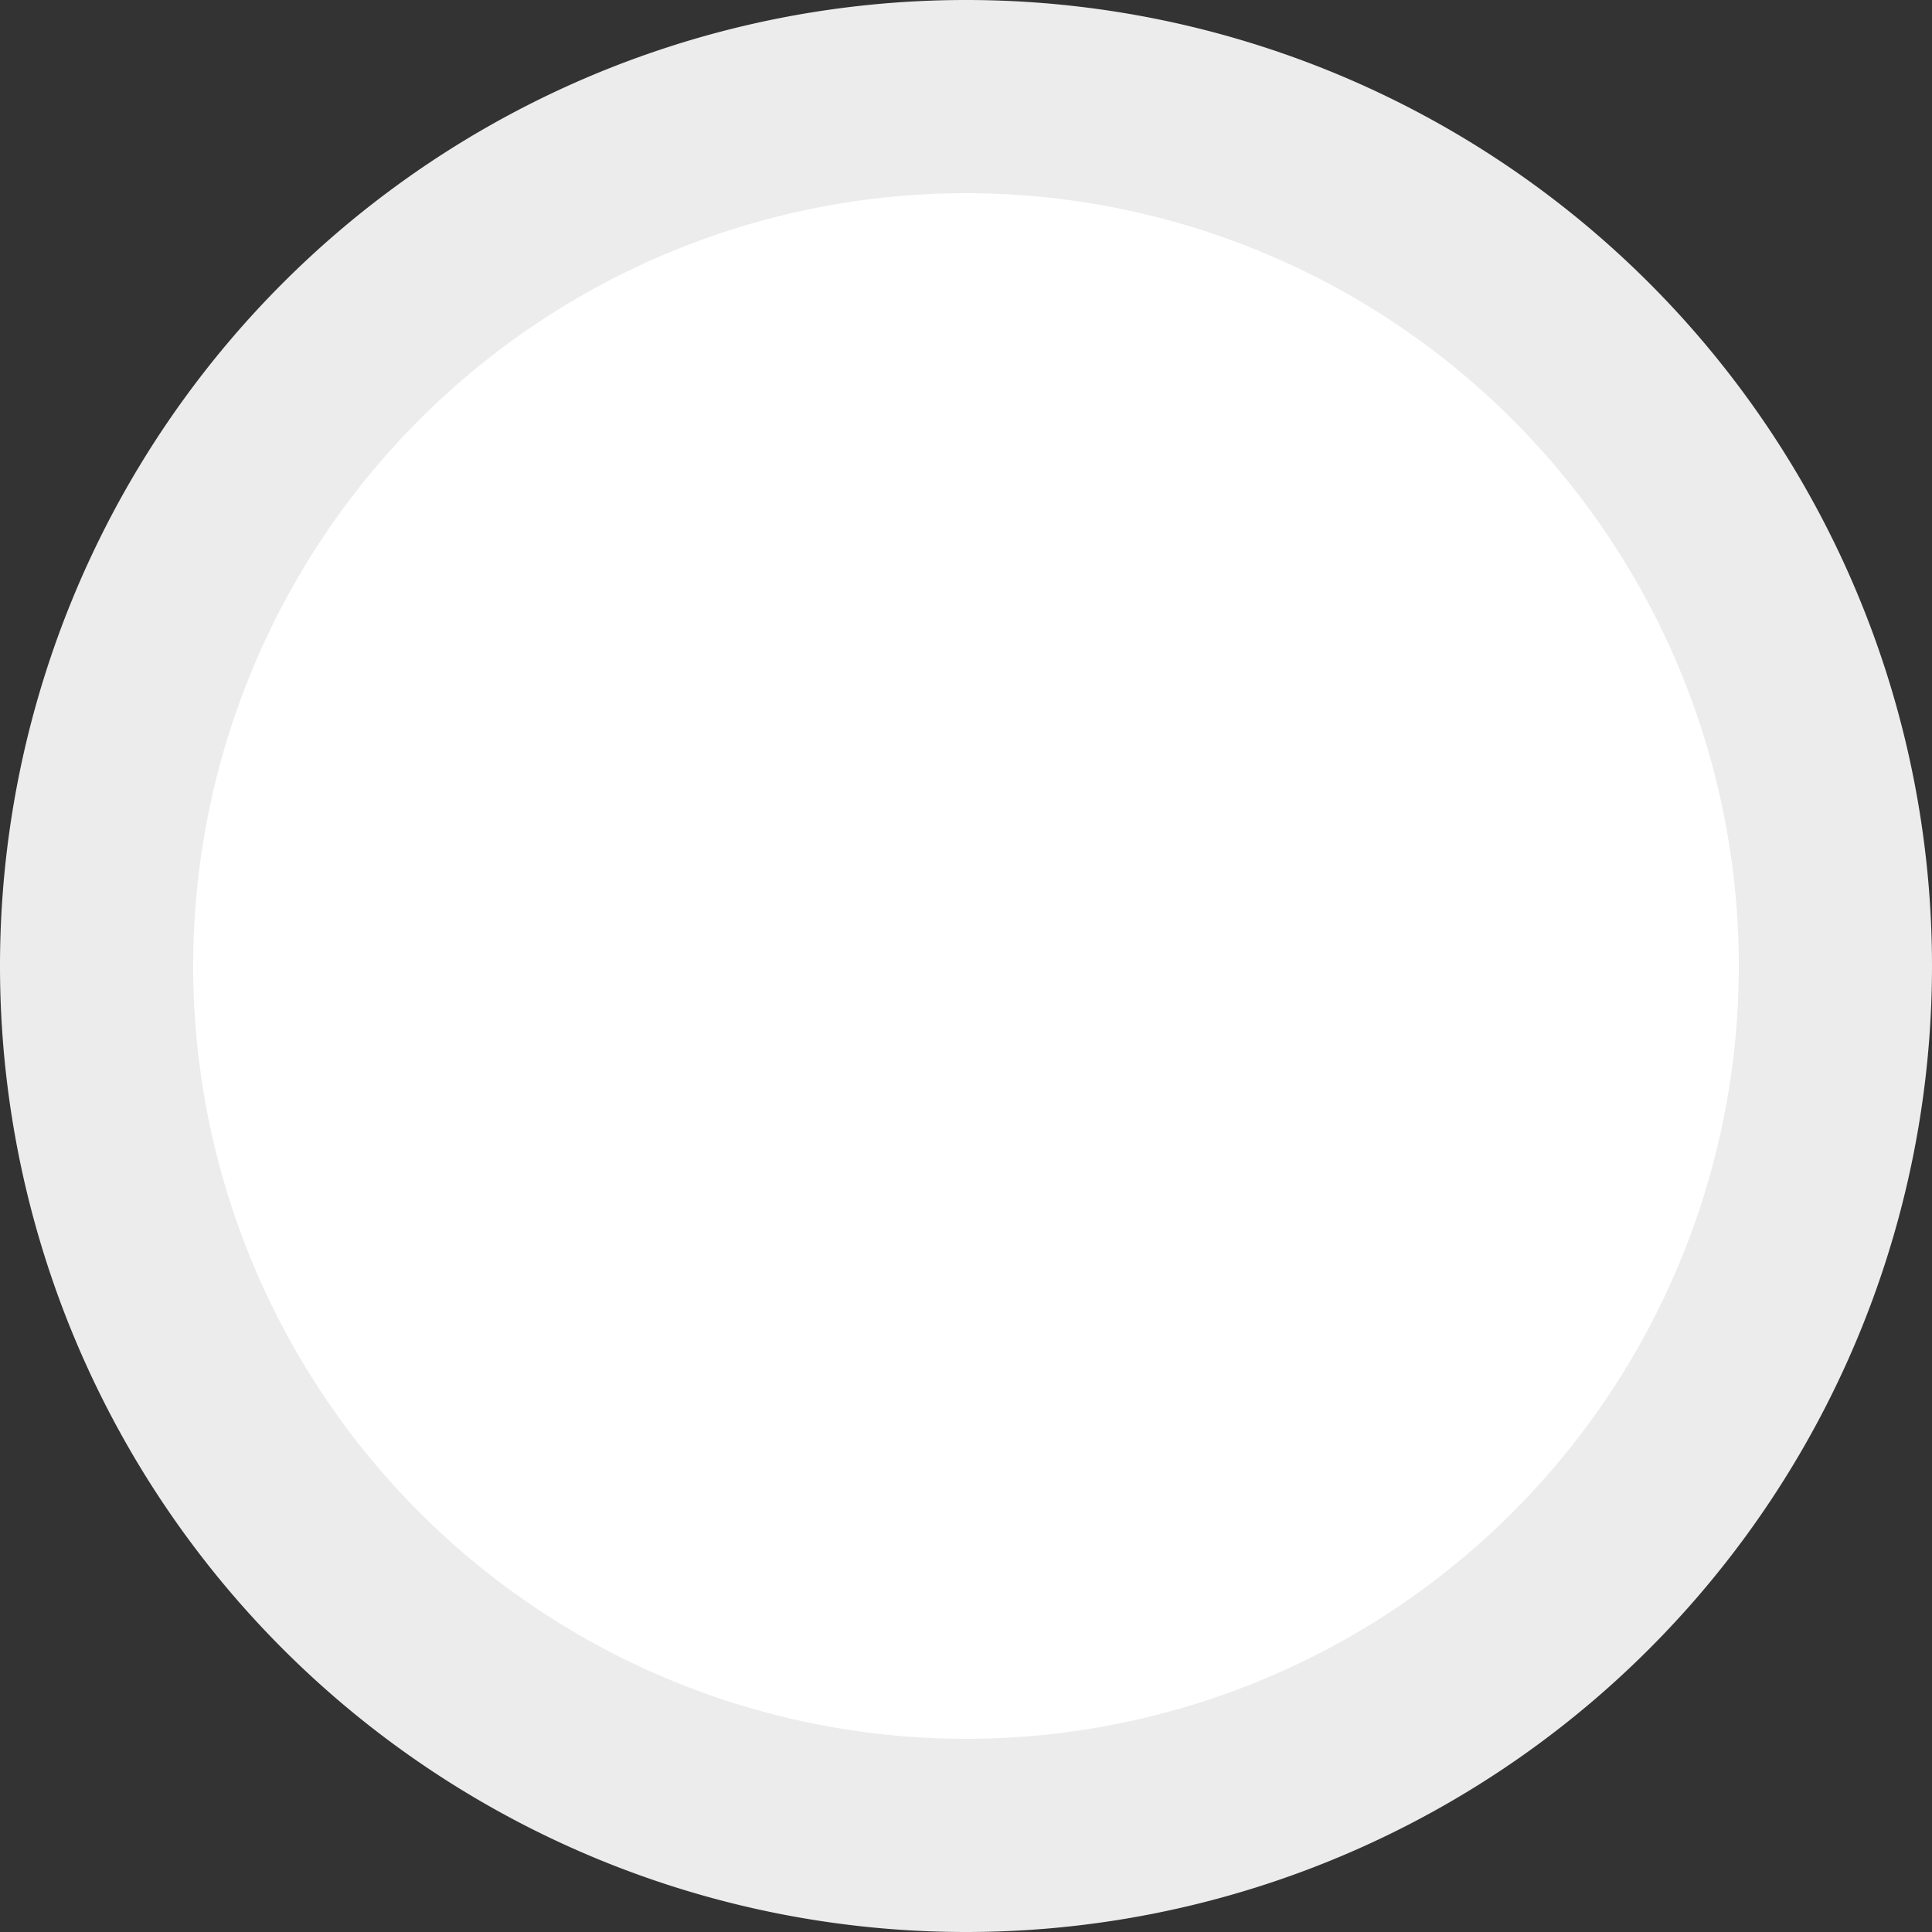 <svg xmlns="http://www.w3.org/2000/svg" width="20" height="20"><rect width="100%" height="100%" fill="#333333" stroke="none"/><path fill="#FFF" fill-rule="evenodd" stroke="#ECECED" stroke-width="2" d="M10 1a9 9 0 100 18 9 9 0 000-18z"/></svg>